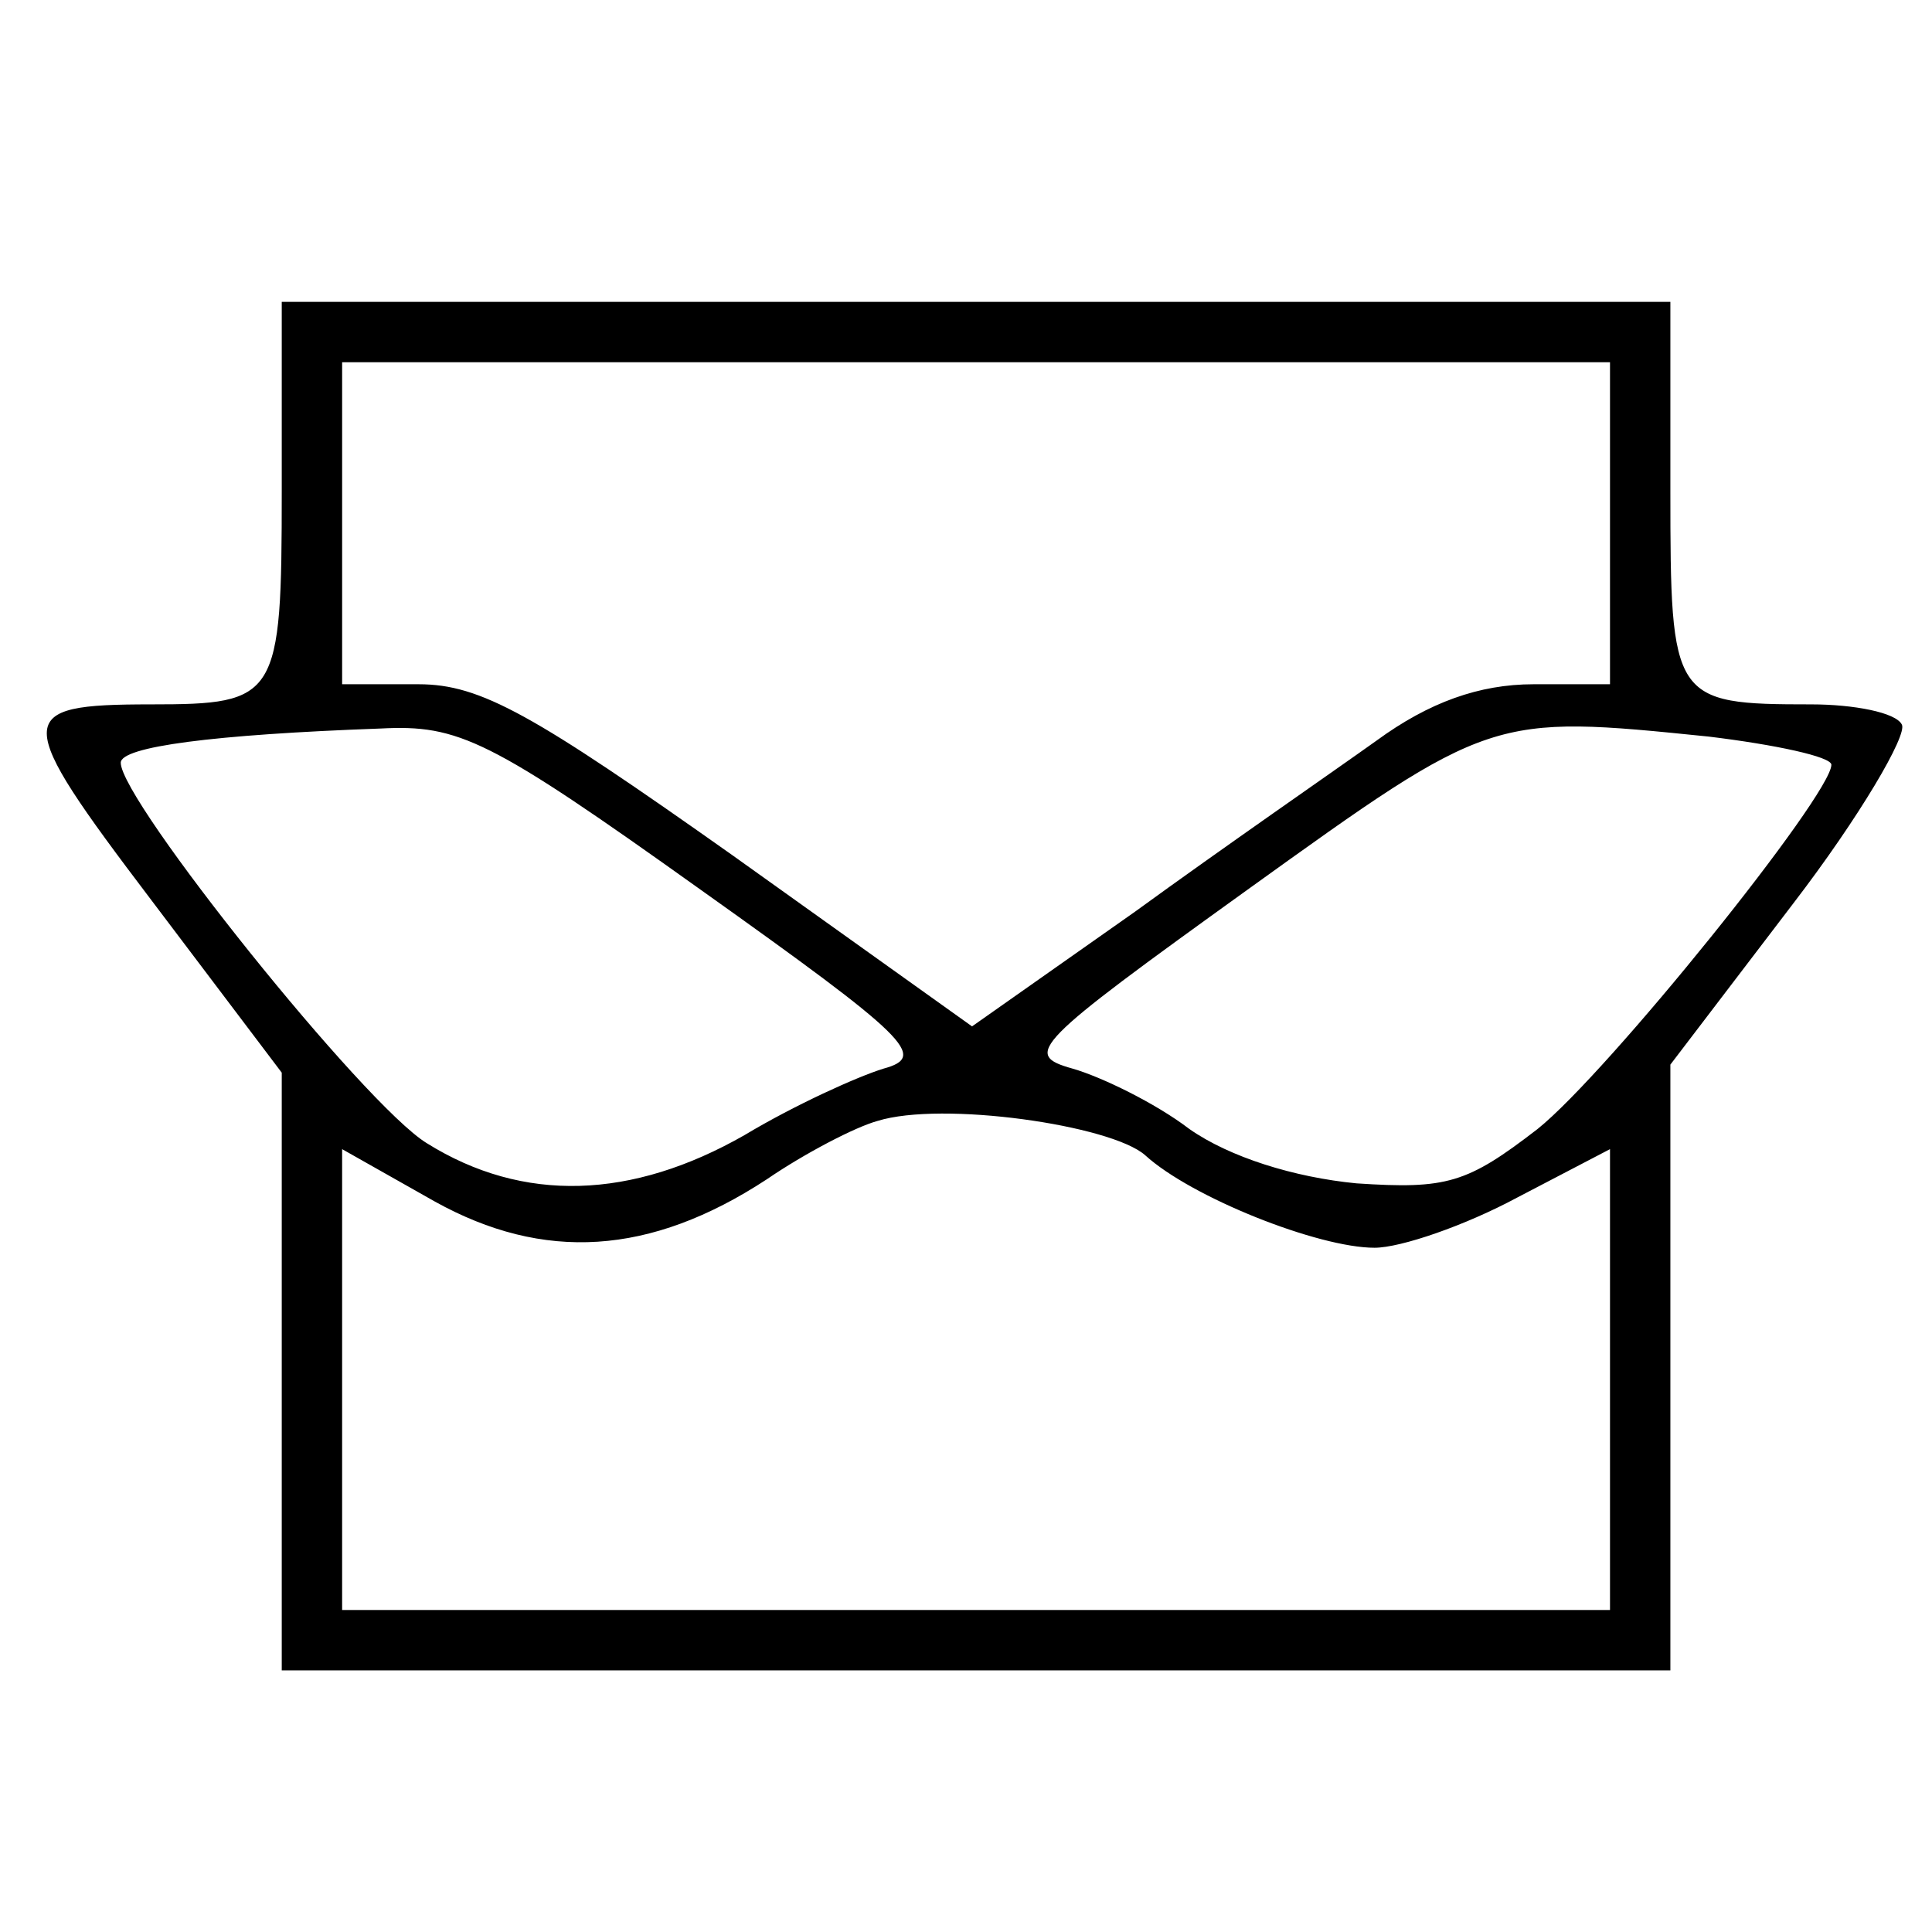 <?xml version="1.0" standalone="no"?>
<!DOCTYPE svg PUBLIC "-//W3C//DTD SVG 20010904//EN"
 "http://www.w3.org/TR/2001/REC-SVG-20010904/DTD/svg10.dtd">
<svg version="1.0" xmlns="http://www.w3.org/2000/svg"
 width="96pt" height="96pt" viewBox="0 0 96 96"
 preserveAspectRatio="xMidYMid meet">
<g transform="translate(0,96) scale(0.1,-0.1)"
fill="#000000" stroke="none">
<path d="M140 716 c0 -103 -2 -106 -65 -106 -69 0 -69 -6 0 -97 l65 -86 0
-149 0 -148 345 0 345 0 0 151 0 150 61 80 c33 43 57 84 54 89 -3 6 -24 10
-45 10 -69 0 -70 2 -70 106 l0 94 -345 0 -345 0 0 -94z m660 -16 l0 -80 -38 0
c-27 0 -52 -9 -78 -28 -21 -15 -76 -53 -120 -85 l-81 -57 -119 85 c-99 70
-125 85 -156 85 l-38 0 0 80 0 80 315 0 315 0 0 -80z m-452 -182 c104 -74 113
-83 91 -89 -13 -4 -44 -18 -69 -33 -56 -32 -110 -34 -158 -4 -31 19 -152 170
-152 189 0 8 46 14 129 17 39 2 54 -5 159 -80z m501 76 c33 -4 61 -10 61 -14
0 -15 -111 -153 -146 -181 -35 -27 -45 -30 -90 -27 -31 3 -63 13 -83 27 -17
13 -44 26 -58 30 -25 7 -20 12 87 89 121 87 121 87 229 76z m-280 -208 c23
-21 86 -46 114 -46 13 0 45 11 71 25 l46 24 0 -114 0 -115 -315 0 -315 0 0
114 0 115 46 -26 c54 -30 107 -27 165 11 19 13 44 26 55 29 32 10 116 -2 133
-17z"/>
</g>
</svg>
